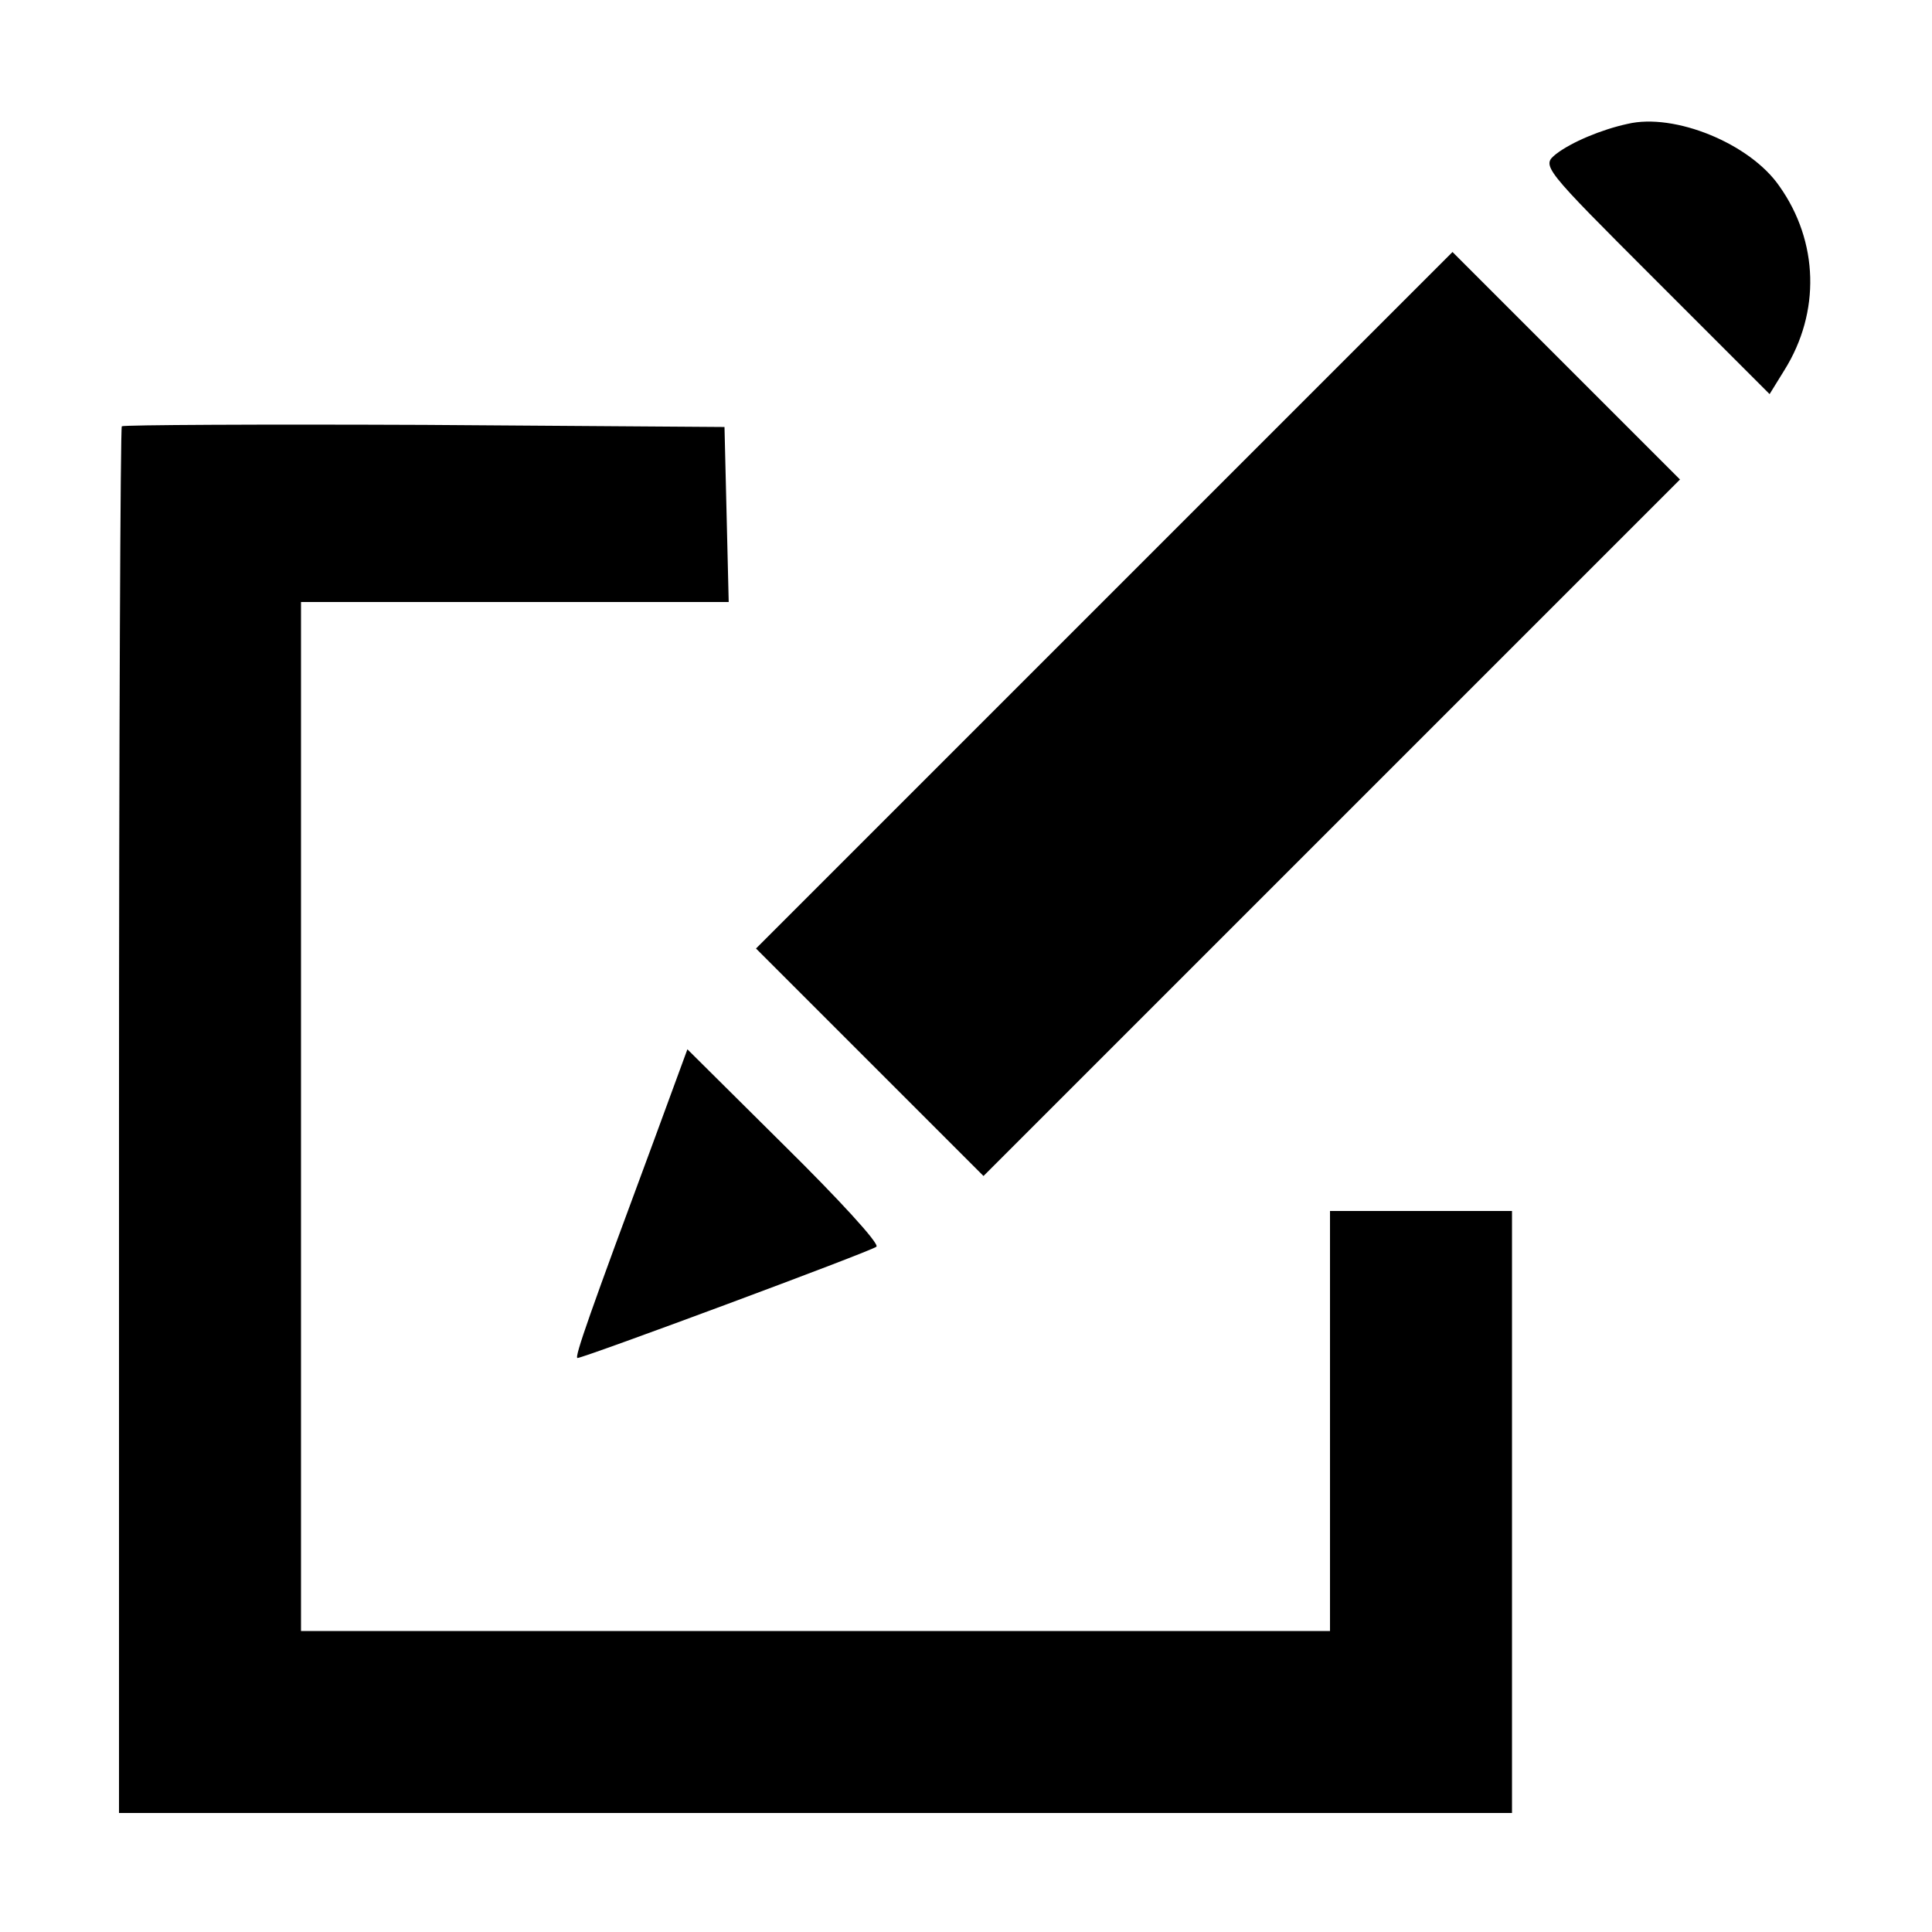 <?xml version="1.0" standalone="no"?>
<!DOCTYPE svg PUBLIC "-//W3C//DTD SVG 20010904//EN"
 "http://www.w3.org/TR/2001/REC-SVG-20010904/DTD/svg10.dtd">
<svg version="1.0" xmlns="http://www.w3.org/2000/svg"
 width="276pt" height="276pt" viewBox="0 0 276 276"
 preserveAspectRatio="xMidYMid meet">
<g transform="translate(0,276) scale(0.1,-0.1)"
fill="#000000" stroke="none">
<path d="M2325 2583 c-37 -8 -80 -26 -102 -43 -21 -17 -20 -18 142 -180 l163
-163 21 34 c52 83 49 184 -7 263 -42 61 -150 105 -217 89z"/>
<path d="M1577 1902 l-497 -497 163 -163 162 -162 498 498 497 497 -163 163
-162 162 -498 -498z"/>
<path d="M174 2151 c-2 -2 -4 -449 -4 -993 l0 -988 995 0 995 0 0 430 0 430
-130 0 -130 0 0 -300 0 -300 -735 0 -735 0 0 735 0 735 305 0 306 0 -3 125 -3
125 -428 3 c-236 1 -431 0 -433 -2z"/>
<path d="M935 1133 c-92 -248 -115 -313 -110 -313 9 0 421 153 427 159 5 4
-55 69 -131 144 l-139 138 -47 -128z"/>
</g>
</svg>
